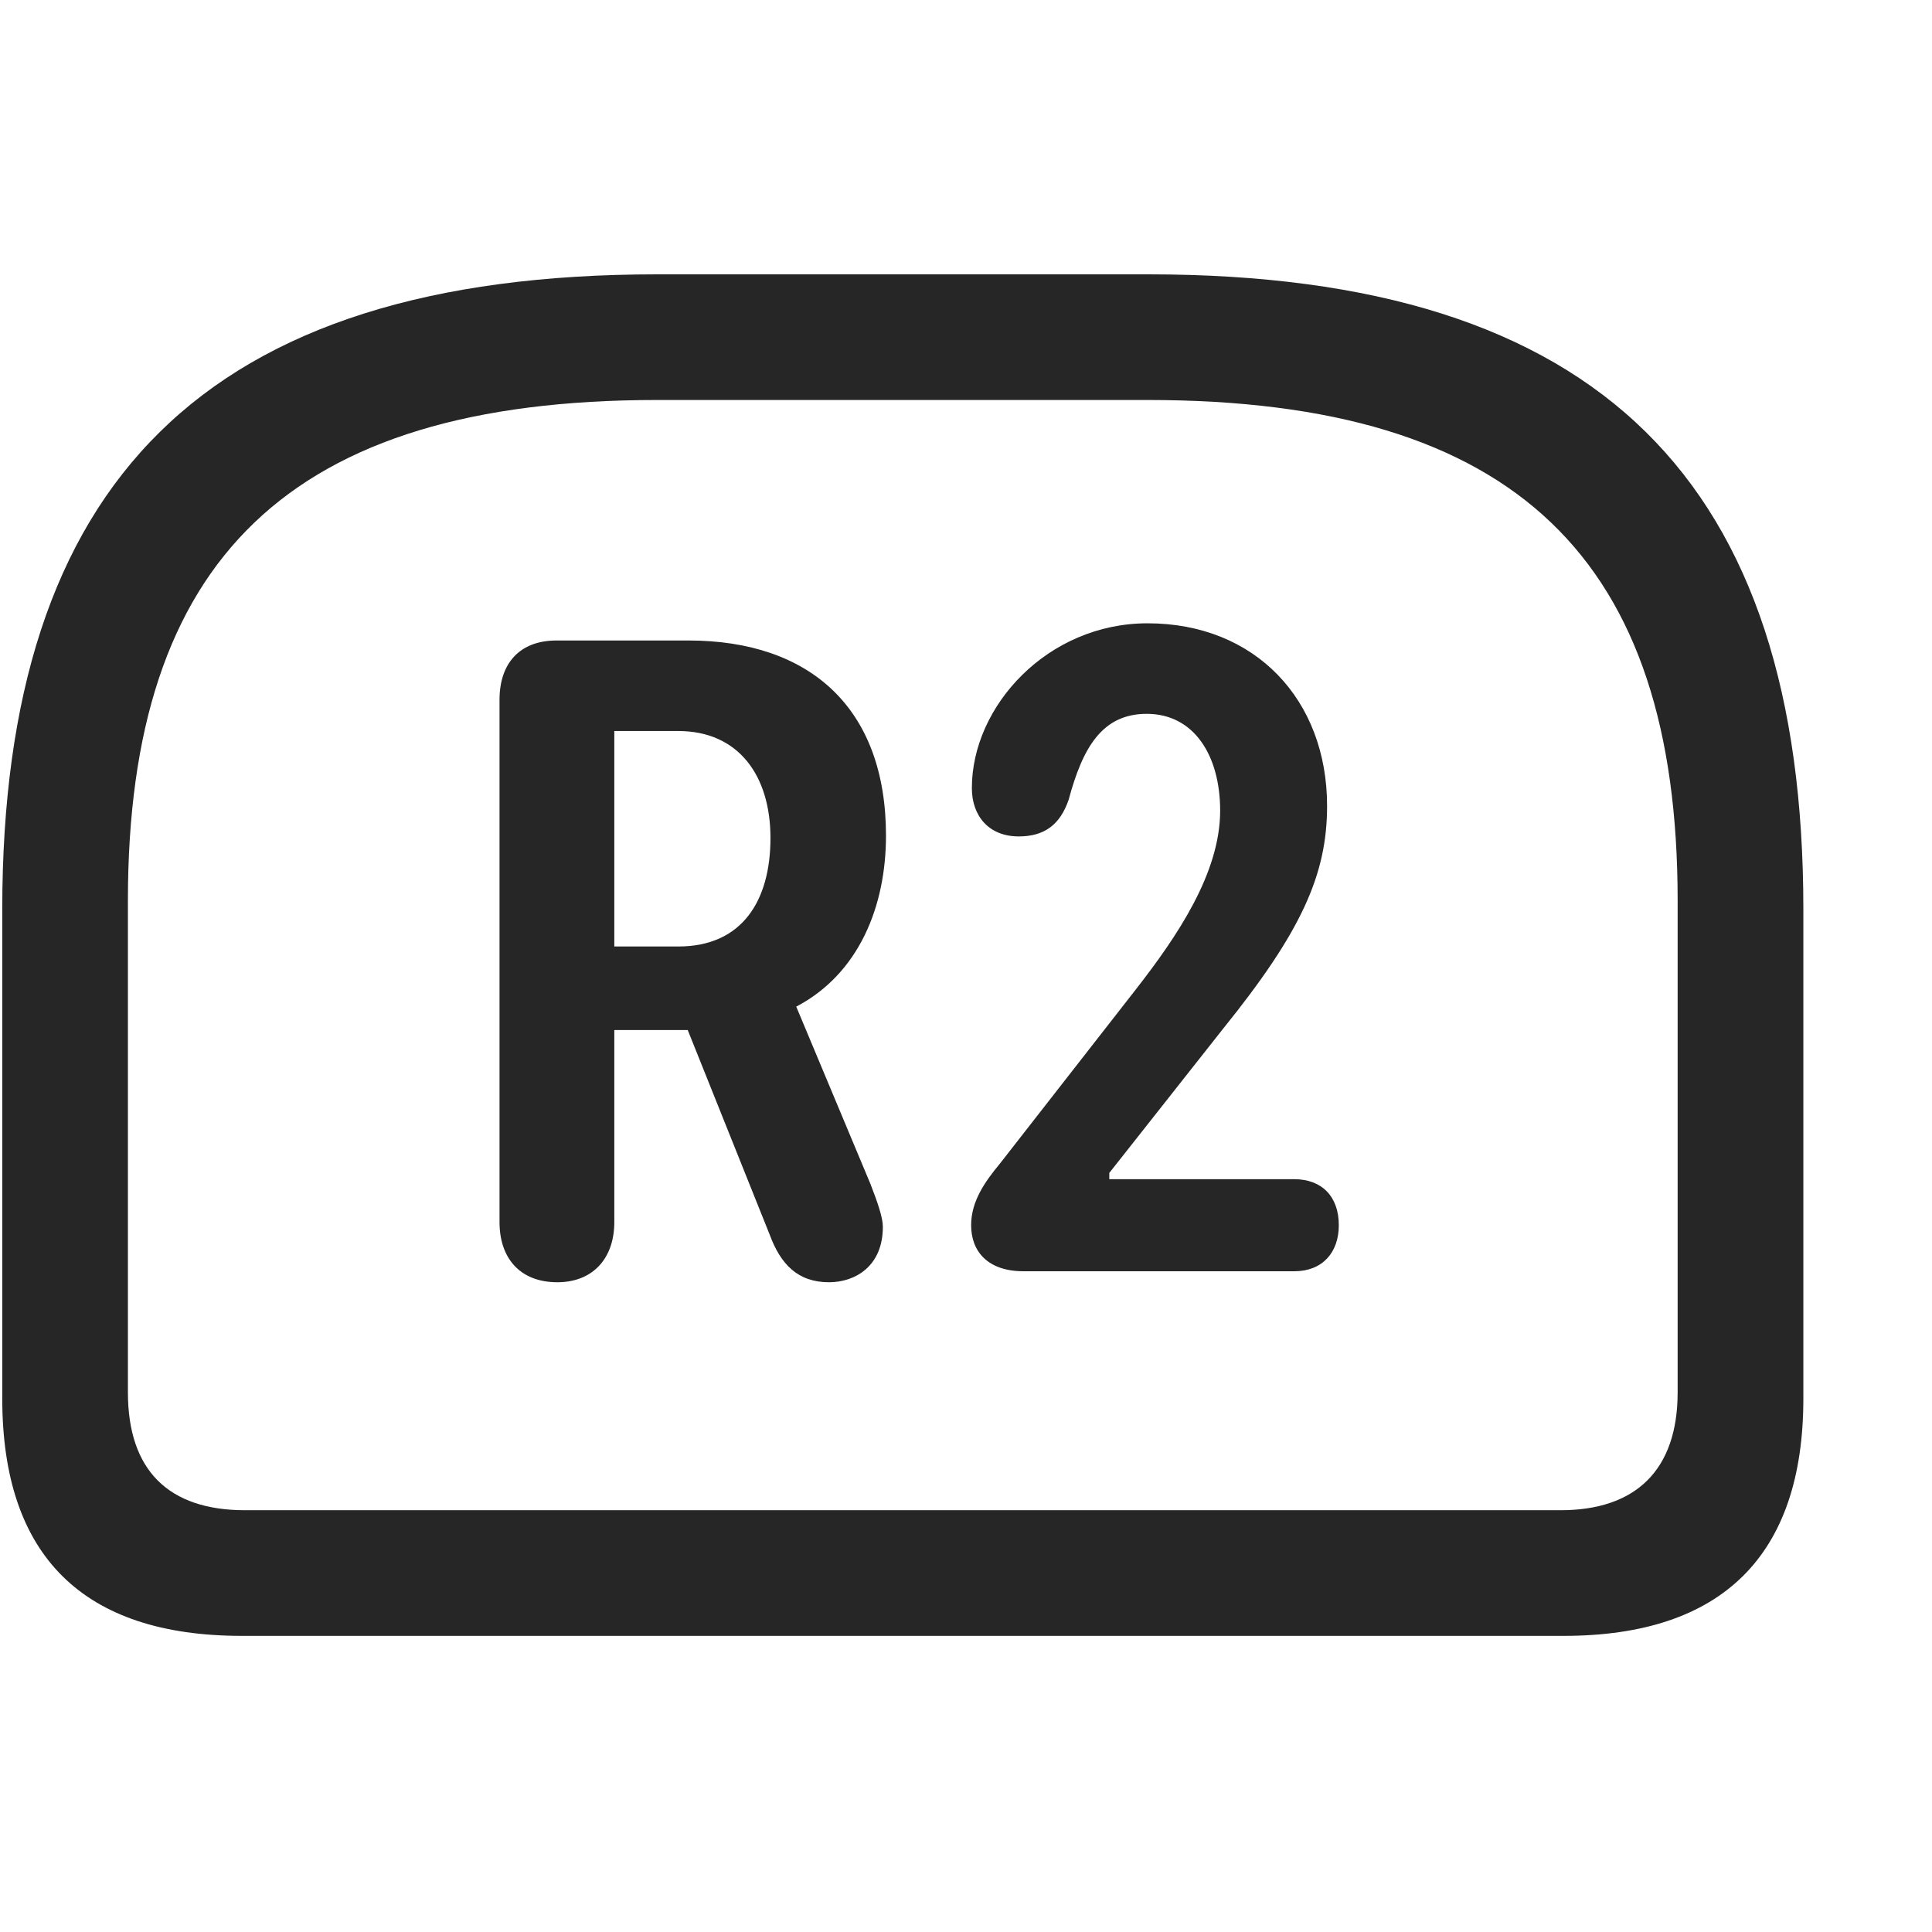 <svg width="29" height="29" viewBox="0 0 29 29" fill="currentColor" xmlns="http://www.w3.org/2000/svg">
<g clip-path="url(#clip0_2207_36837)">
<path d="M9.866 4.118C3.069 4.118 0.034 7.247 0.034 13.645V20.993C0.034 23.36 1.252 24.555 3.631 24.555H23.471C25.85 24.555 27.069 23.348 27.069 20.993V13.645C27.069 7.247 24.034 4.118 17.237 4.118H9.866ZM9.866 6.004H17.225C22.768 6.004 25.182 8.407 25.182 13.516V20.899C25.182 22.071 24.549 22.669 23.424 22.669H3.678C2.53 22.669 1.92 22.071 1.92 20.899V13.516C1.92 8.407 4.334 6.004 9.866 6.004Z" fill="currentColor" fill-opacity="0.85"/>
<path d="M8.366 19.247C8.893 19.247 9.221 18.895 9.221 18.344V15.461H10.323L11.553 18.532C11.717 18.977 11.975 19.247 12.444 19.247C12.831 19.247 13.252 19.012 13.252 18.415C13.252 18.274 13.17 18.04 13.065 17.77L11.952 15.11C12.889 14.618 13.299 13.61 13.299 12.543C13.299 10.633 12.162 9.614 10.334 9.614H8.354C7.803 9.614 7.498 9.954 7.498 10.504V18.344C7.498 18.883 7.803 19.247 8.366 19.247ZM9.221 14.207V10.973H10.182C11.084 10.973 11.565 11.641 11.565 12.579C11.565 13.516 11.143 14.207 10.182 14.207H9.221ZM15.362 19.082H19.428C19.85 19.082 20.096 18.801 20.096 18.391C20.096 17.957 19.838 17.7 19.428 17.7H16.651V17.606L18.362 15.438C19.534 13.985 19.92 13.129 19.92 12.098C19.92 10.504 18.842 9.356 17.225 9.356C15.725 9.356 14.588 10.598 14.588 11.829C14.588 12.251 14.846 12.555 15.291 12.555C15.678 12.555 15.912 12.379 16.041 12.004C16.252 11.219 16.545 10.715 17.213 10.715C17.928 10.715 18.315 11.348 18.315 12.168C18.315 13.106 17.67 14.055 17.049 14.852L15.01 17.465C14.787 17.735 14.577 18.028 14.577 18.391C14.577 18.79 14.834 19.082 15.362 19.082Z" fill="currentColor" fill-opacity="0.85"/>
</g>
<defs>
<clipPath id="clip0_2207_36837">
<rect width="27.035" height="20.449" fill="currentColor" transform="translate(0.034 4.118)"/>
</clipPath>
</defs>
</svg>

